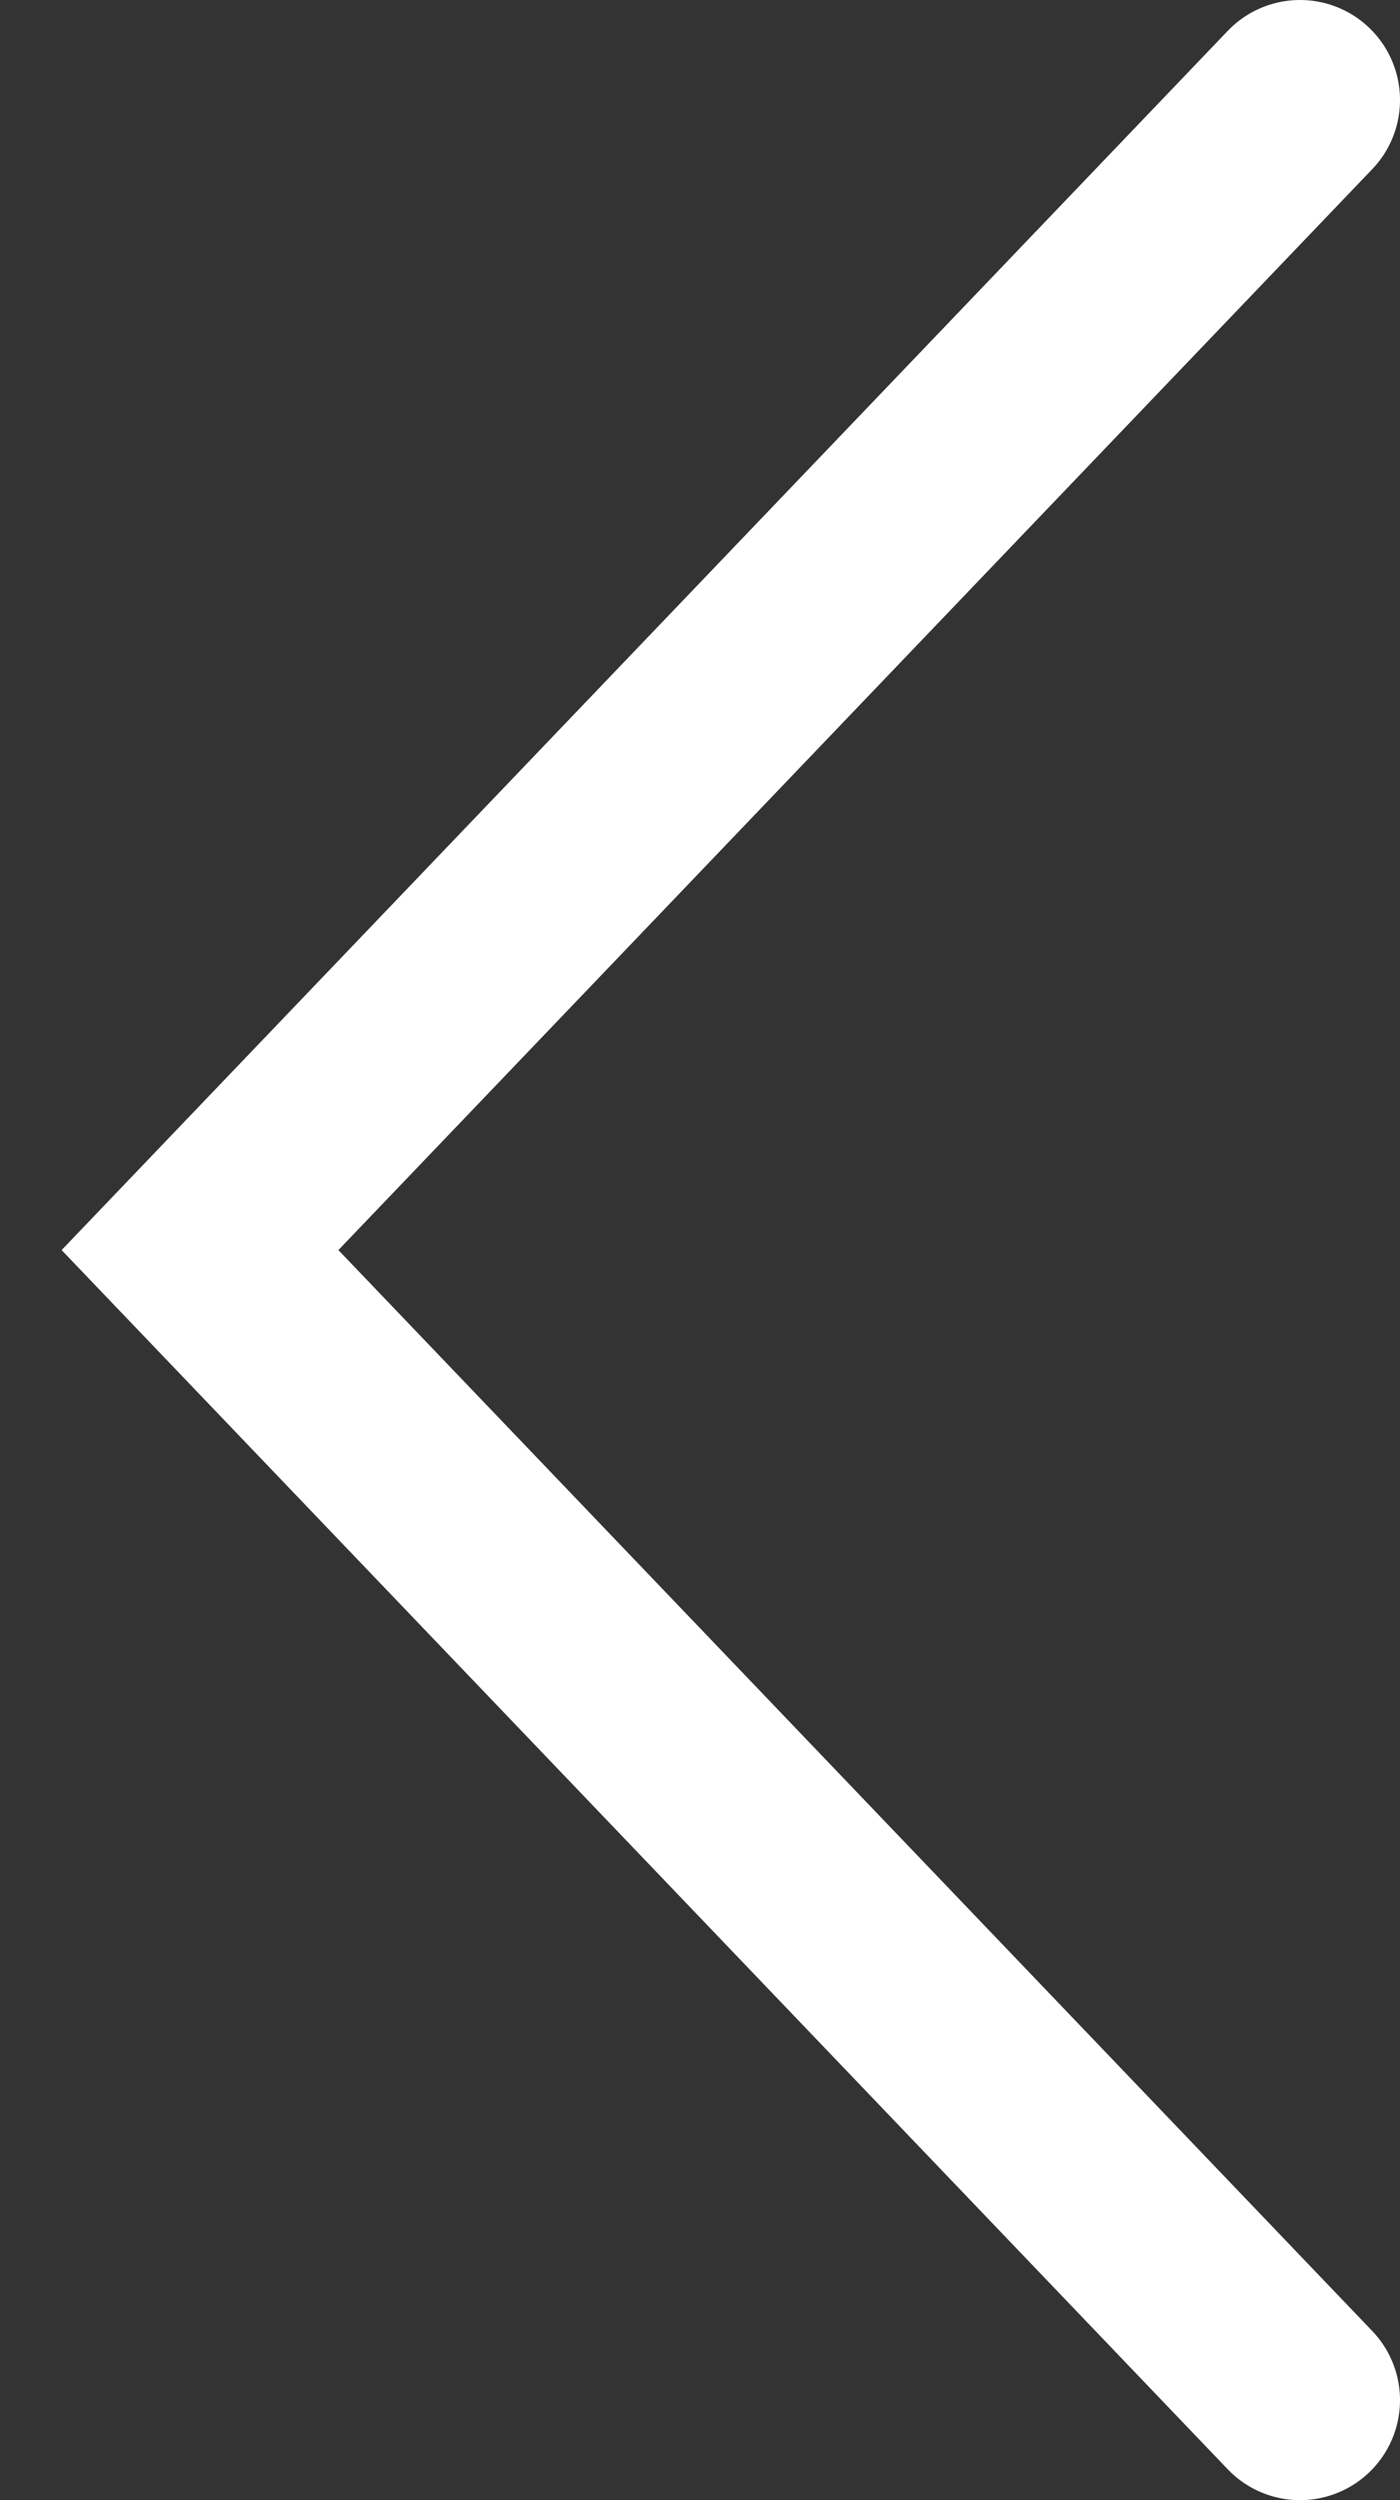 <svg width="14" height="25" viewBox="0 0 14 25" fill="none" xmlns="http://www.w3.org/2000/svg">
<rect x="0" y="0" width="14" height="25" fill="#333333" stroke="none"/>
<path id="Vector 3" d="M13 1L2 12.5L13 24" stroke="white" stroke-width="2" stroke-linecap="round"/>
</svg>

